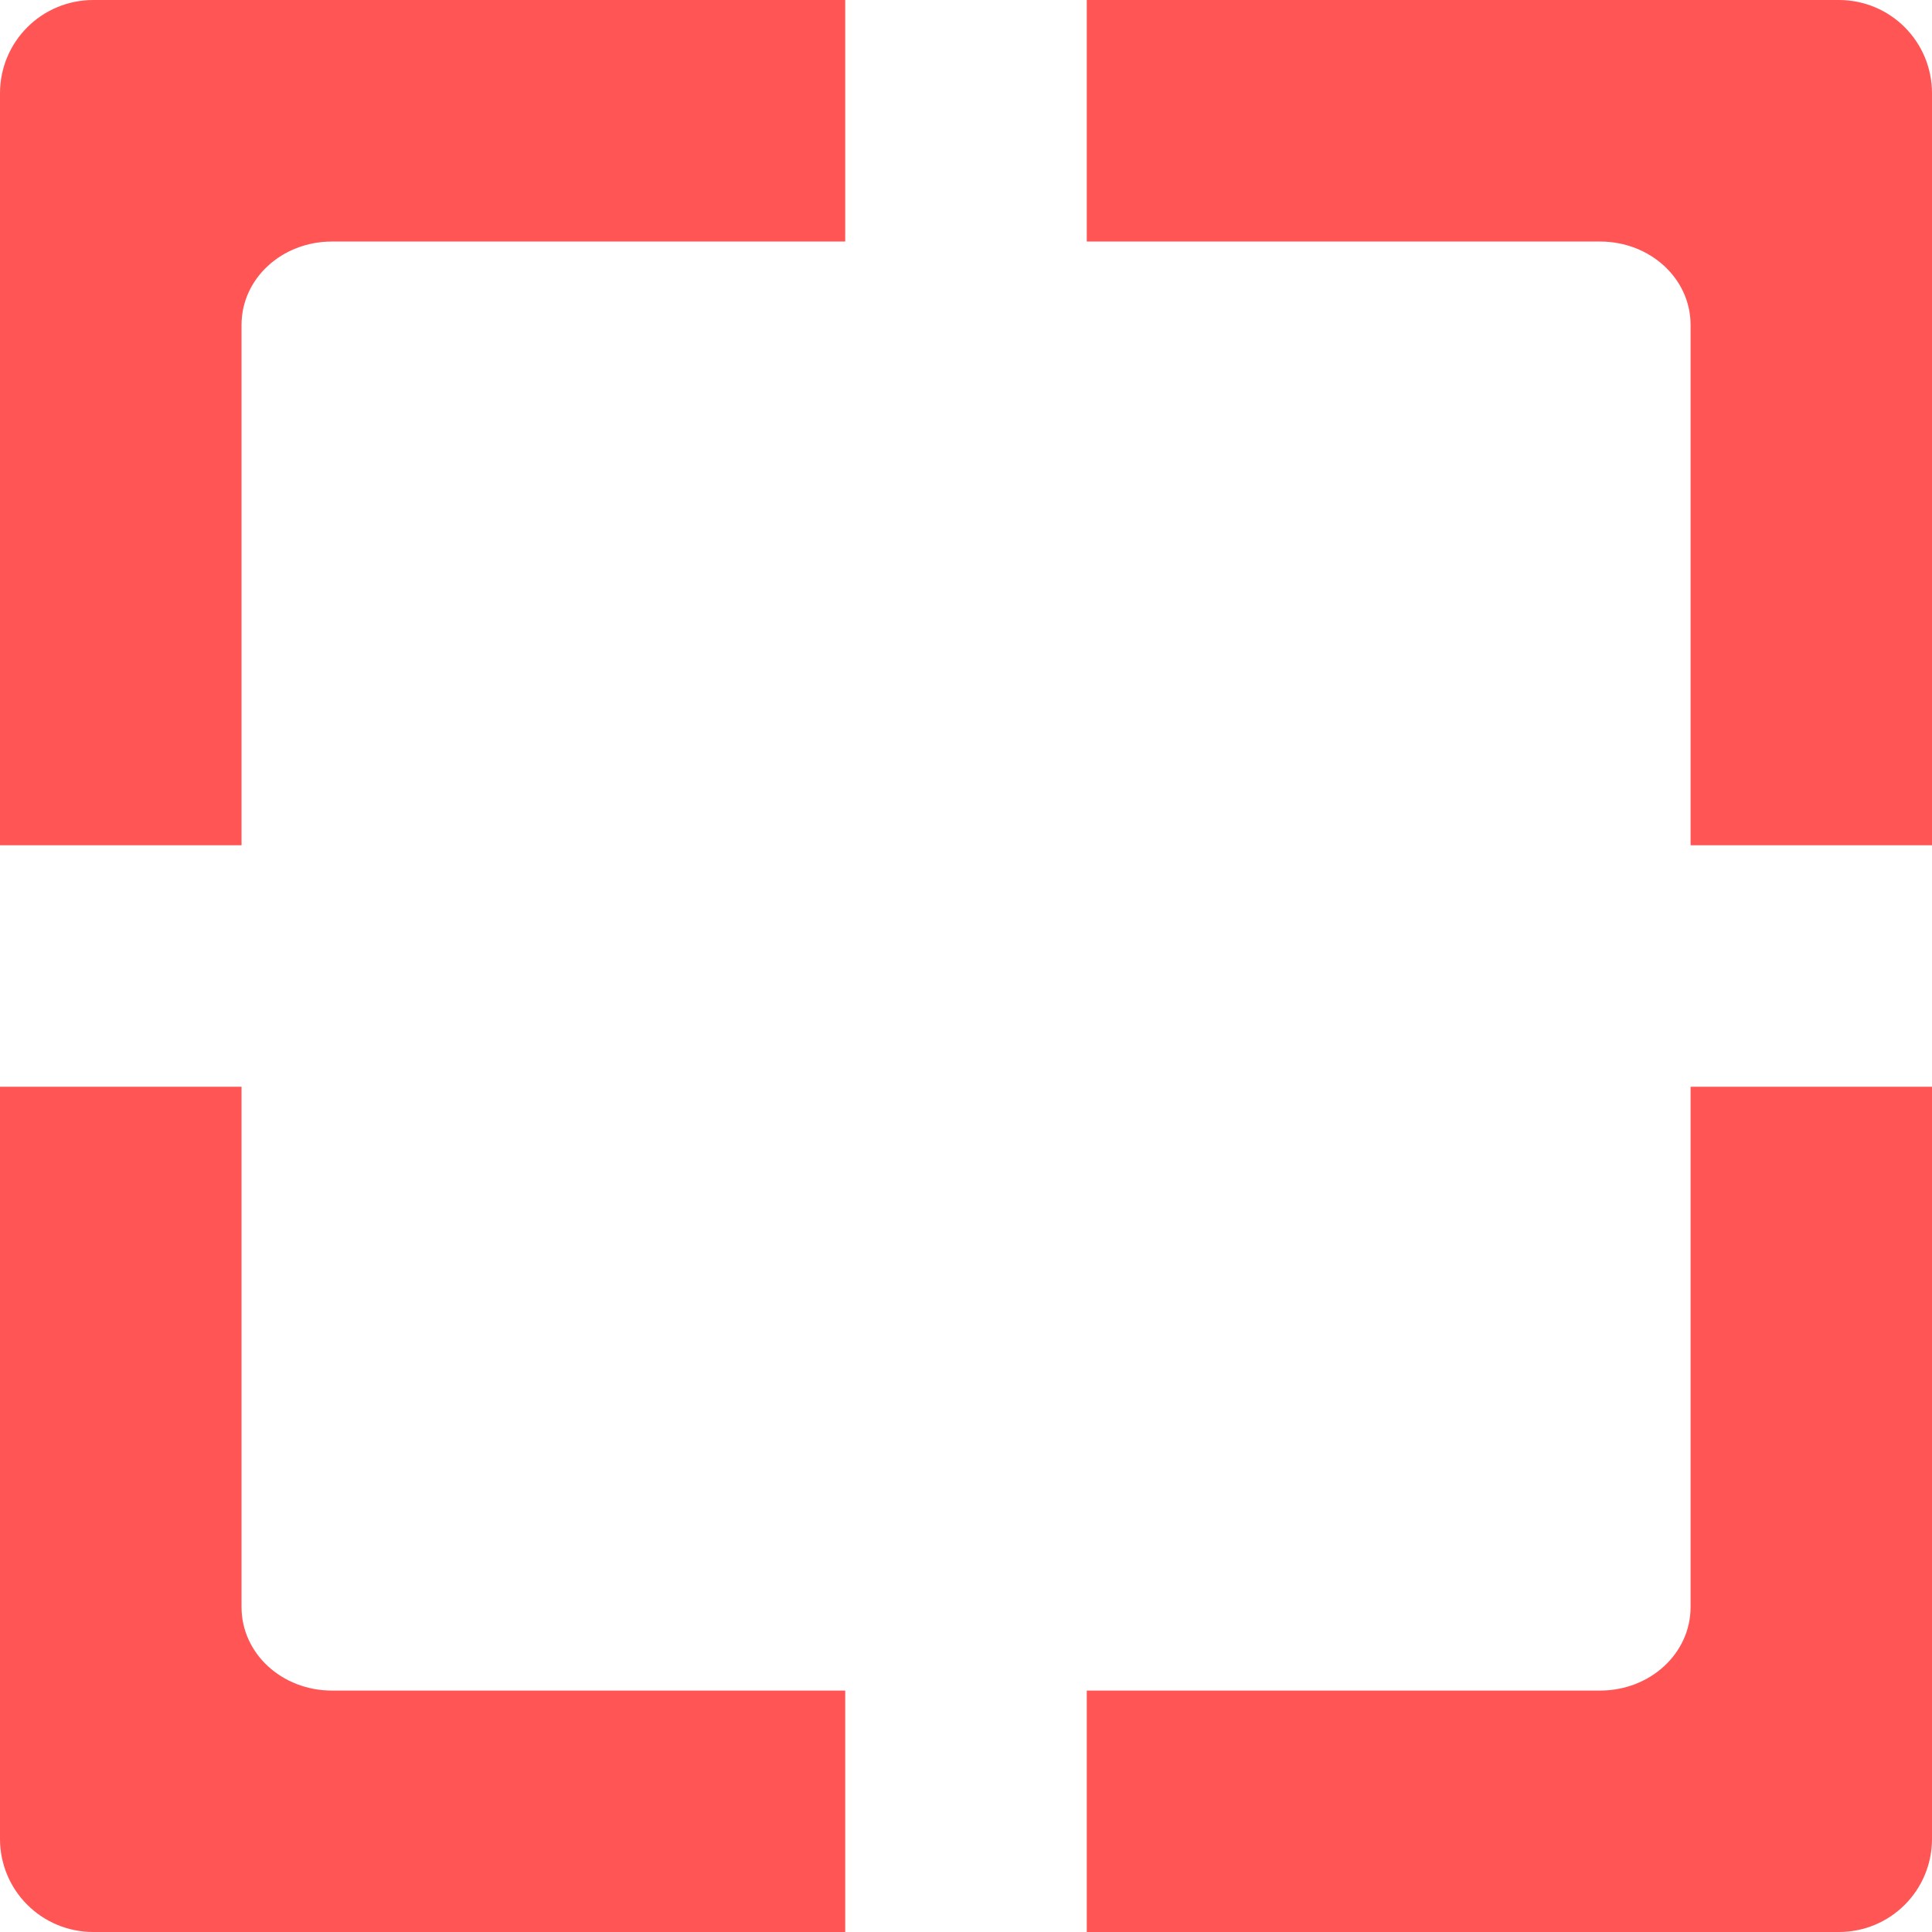 <?xml version="1.0" encoding="UTF-8" standalone="no"?>
<!-- Created with Inkscape (http://www.inkscape.org/) -->

<svg
   width="64"
   height="64"
   viewBox="0 0 16.933 16.933"
   version="1.1"
   id="svg1"
   inkscape:version="1.3 (0e150ed6c4, 2023-07-21)"
   sodipodi:docname="fs.svg"
   xmlns:inkscape="http://www.inkscape.org/namespaces/inkscape"
   xmlns:sodipodi="http://sodipodi.sourceforge.net/DTD/sodipodi-0.dtd"
   xmlns="http://www.w3.org/2000/svg"
   xmlns:svg="http://www.w3.org/2000/svg">
  <sodipodi:namedview
     id="namedview1"
     pagecolor="#ffffff"
     bordercolor="#000000"
     borderopacity="0.25"
     inkscape:showpageshadow="2"
     inkscape:pageopacity="0.0"
     inkscape:pagecheckerboard="0"
     inkscape:deskcolor="#d1d1d1"
     inkscape:document-units="mm"
     inkscape:zoom="4"
     inkscape:cx="39.375"
     inkscape:cy="18.125"
     inkscape:window-width="1920"
     inkscape:window-height="1017"
     inkscape:window-x="2552"
     inkscape:window-y="79"
     inkscape:window-maximized="1"
     inkscape:current-layer="layer1" />
  <defs
     id="defs1" />
  <g
     inkscape:label="Capa 1"
     inkscape:groupmode="layer"
     id="layer1">
    <path
       id="rect2"
       style="fill:#ff5555;stroke-width:0.8;stroke-linecap:round;stroke-linejoin:round;stroke-miterlimit:2.1;paint-order:fill markers stroke"
       d="M 0.818 0 C 0.365 -7.8332168e-17 3.133293e-16 0.365 0 0.818 L 0 7.408 L 2.117 7.408 L 2.117 2.847 C 2.117 2.442 2.47 2.117 2.909 2.117 L 7.408 2.117 L 7.408 0 L 0.818 0 z M 9.525 0 L 9.525 2.117 L 14.024 2.117 C 14.463 2.117 14.817 2.442 14.817 2.847 L 14.817 7.408 L 16.933 7.408 L 16.933 0.818 C 16.933 0.365 16.569 3.133293e-16 16.116 0 L 9.525 0 z M 0 9.525 L 0 16.116 C -7.8332168e-17 16.569 0.365 16.933 0.818 16.933 L 7.408 16.933 L 7.408 14.817 L 2.909 14.817 C 2.47 14.817 2.117 14.491 2.117 14.086 L 2.117 9.525 L 0 9.525 z M 14.817 9.525 L 14.817 14.086 C 14.817 14.491 14.463 14.817 14.024 14.817 L 9.525 14.817 L 9.525 16.933 L 16.116 16.933 C 16.569 16.933 16.933 16.569 16.933 16.116 L 16.933 9.525 L 14.817 9.525 z " />
  </g>
</svg>
